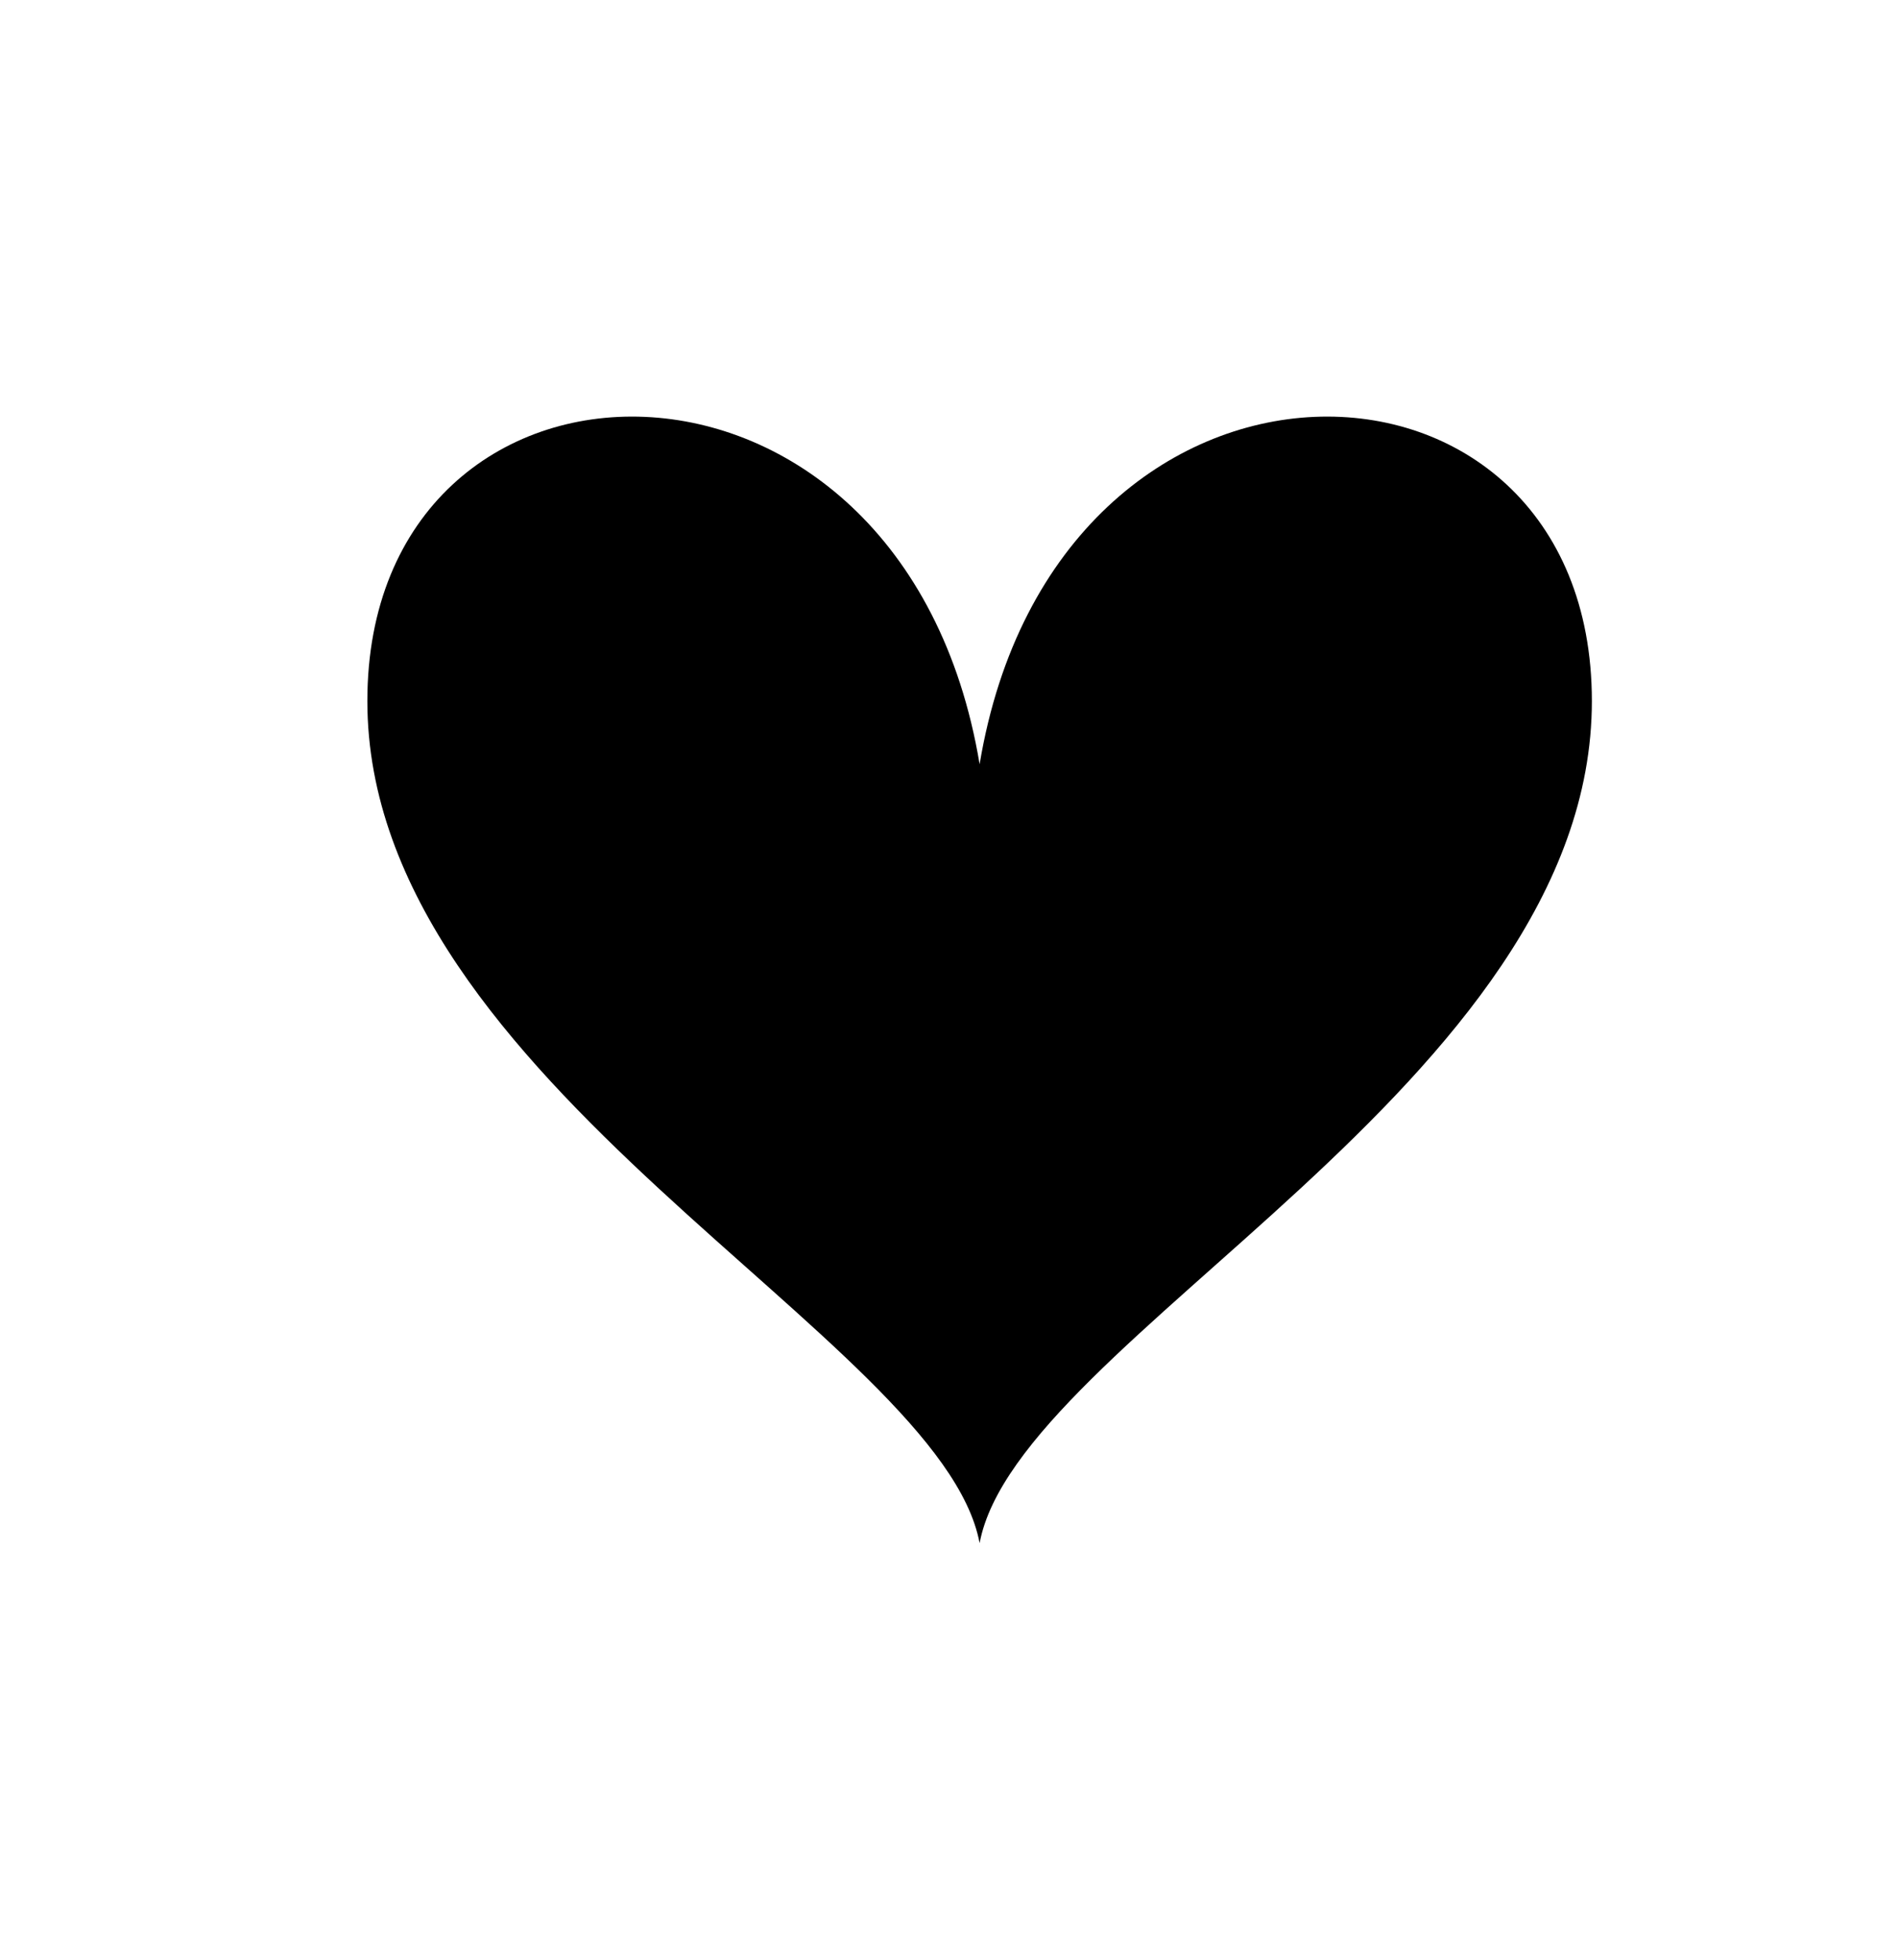 <?xml version="1.0" encoding="UTF-8" standalone="no"?>
<svg aria-label="Heart" role="img" version="1.1" viewBox="0 0 496 512" xmlns="http://www.w3.org/2000/svg">
<g id="icon">
<path d="M 240,410 C 230,356.5 80,290 80,190 80,90 220,86.5 240,206.5 Z m 0,0 C 250,356.5 400,290 400,190 400,90 260,86.5 240,206.5 Z" transform="translate(16,-6.839)" />
</g>
</svg>
